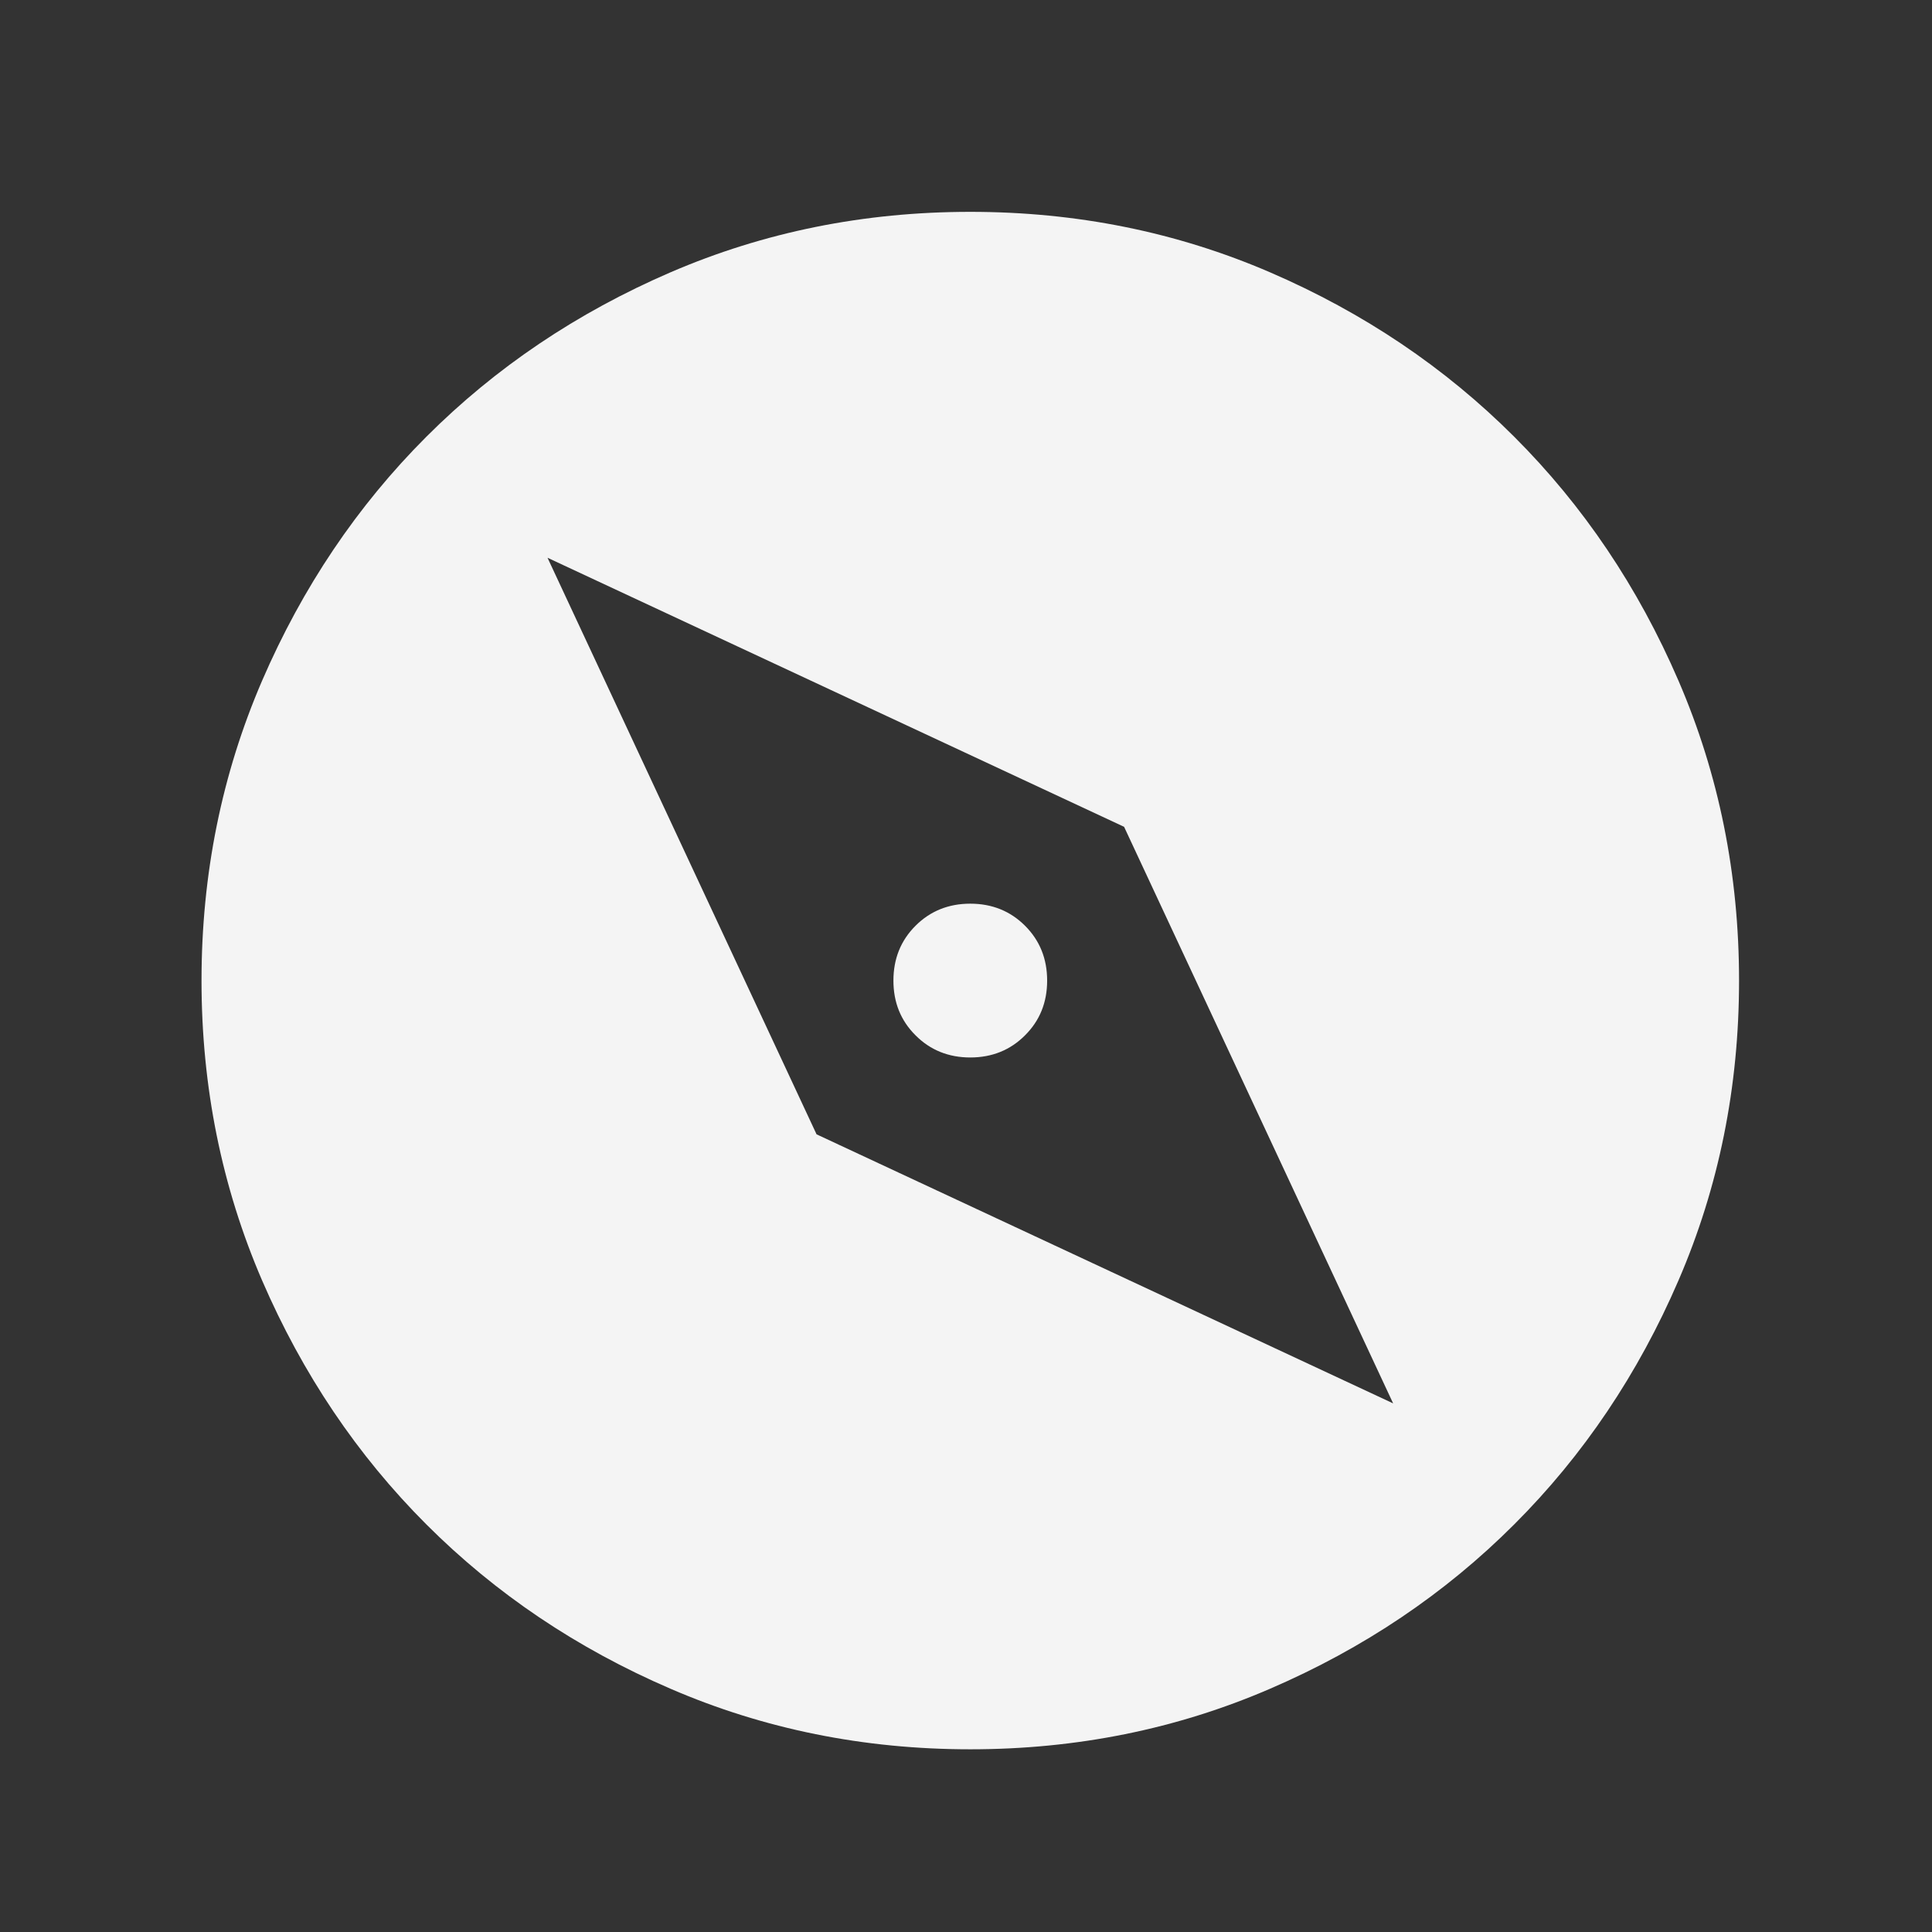 <svg width="23" height="23" viewBox="0 0 23 23" fill="none" xmlns="http://www.w3.org/2000/svg">
<rect x="0" y="0" width="23" height="23" fill="#333333" stroke="none"/>
<path d="M16.585 16.707L9.721 13.504L6.518 6.64L13.382 9.843L16.585 16.707ZM11.551 12.589C11.81 12.589 12.028 12.501 12.203 12.325C12.379 12.15 12.466 11.933 12.466 11.674C12.466 11.414 12.379 11.197 12.203 11.021C12.028 10.846 11.81 10.758 11.551 10.758C11.292 10.758 11.074 10.846 10.899 11.021C10.723 11.197 10.636 11.414 10.636 11.674C10.636 11.933 10.723 12.15 10.899 12.325C11.074 12.501 11.292 12.589 11.551 12.589ZM11.551 20.825C12.817 20.825 14.007 20.585 15.12 20.104C16.234 19.624 17.202 18.972 18.026 18.148C18.85 17.325 19.502 16.356 19.982 15.243C20.463 14.129 20.703 12.94 20.703 11.674C20.703 10.408 20.463 9.218 19.982 8.104C19.502 6.991 18.85 6.022 18.026 5.199C17.202 4.375 16.234 3.723 15.12 3.242C14.007 2.762 12.817 2.522 11.551 2.522C10.285 2.522 9.095 2.762 7.982 3.242C6.868 3.723 5.9 4.375 5.076 5.199C4.253 6.022 3.601 6.991 3.12 8.104C2.64 9.218 2.399 10.408 2.399 11.674C2.399 12.94 2.64 14.129 3.12 15.243C3.601 16.356 4.253 17.325 5.076 18.148C5.9 18.972 6.868 19.624 7.982 20.104C9.095 20.585 10.285 20.825 11.551 20.825Z" fill="#F4F4F4"/>
</svg>

